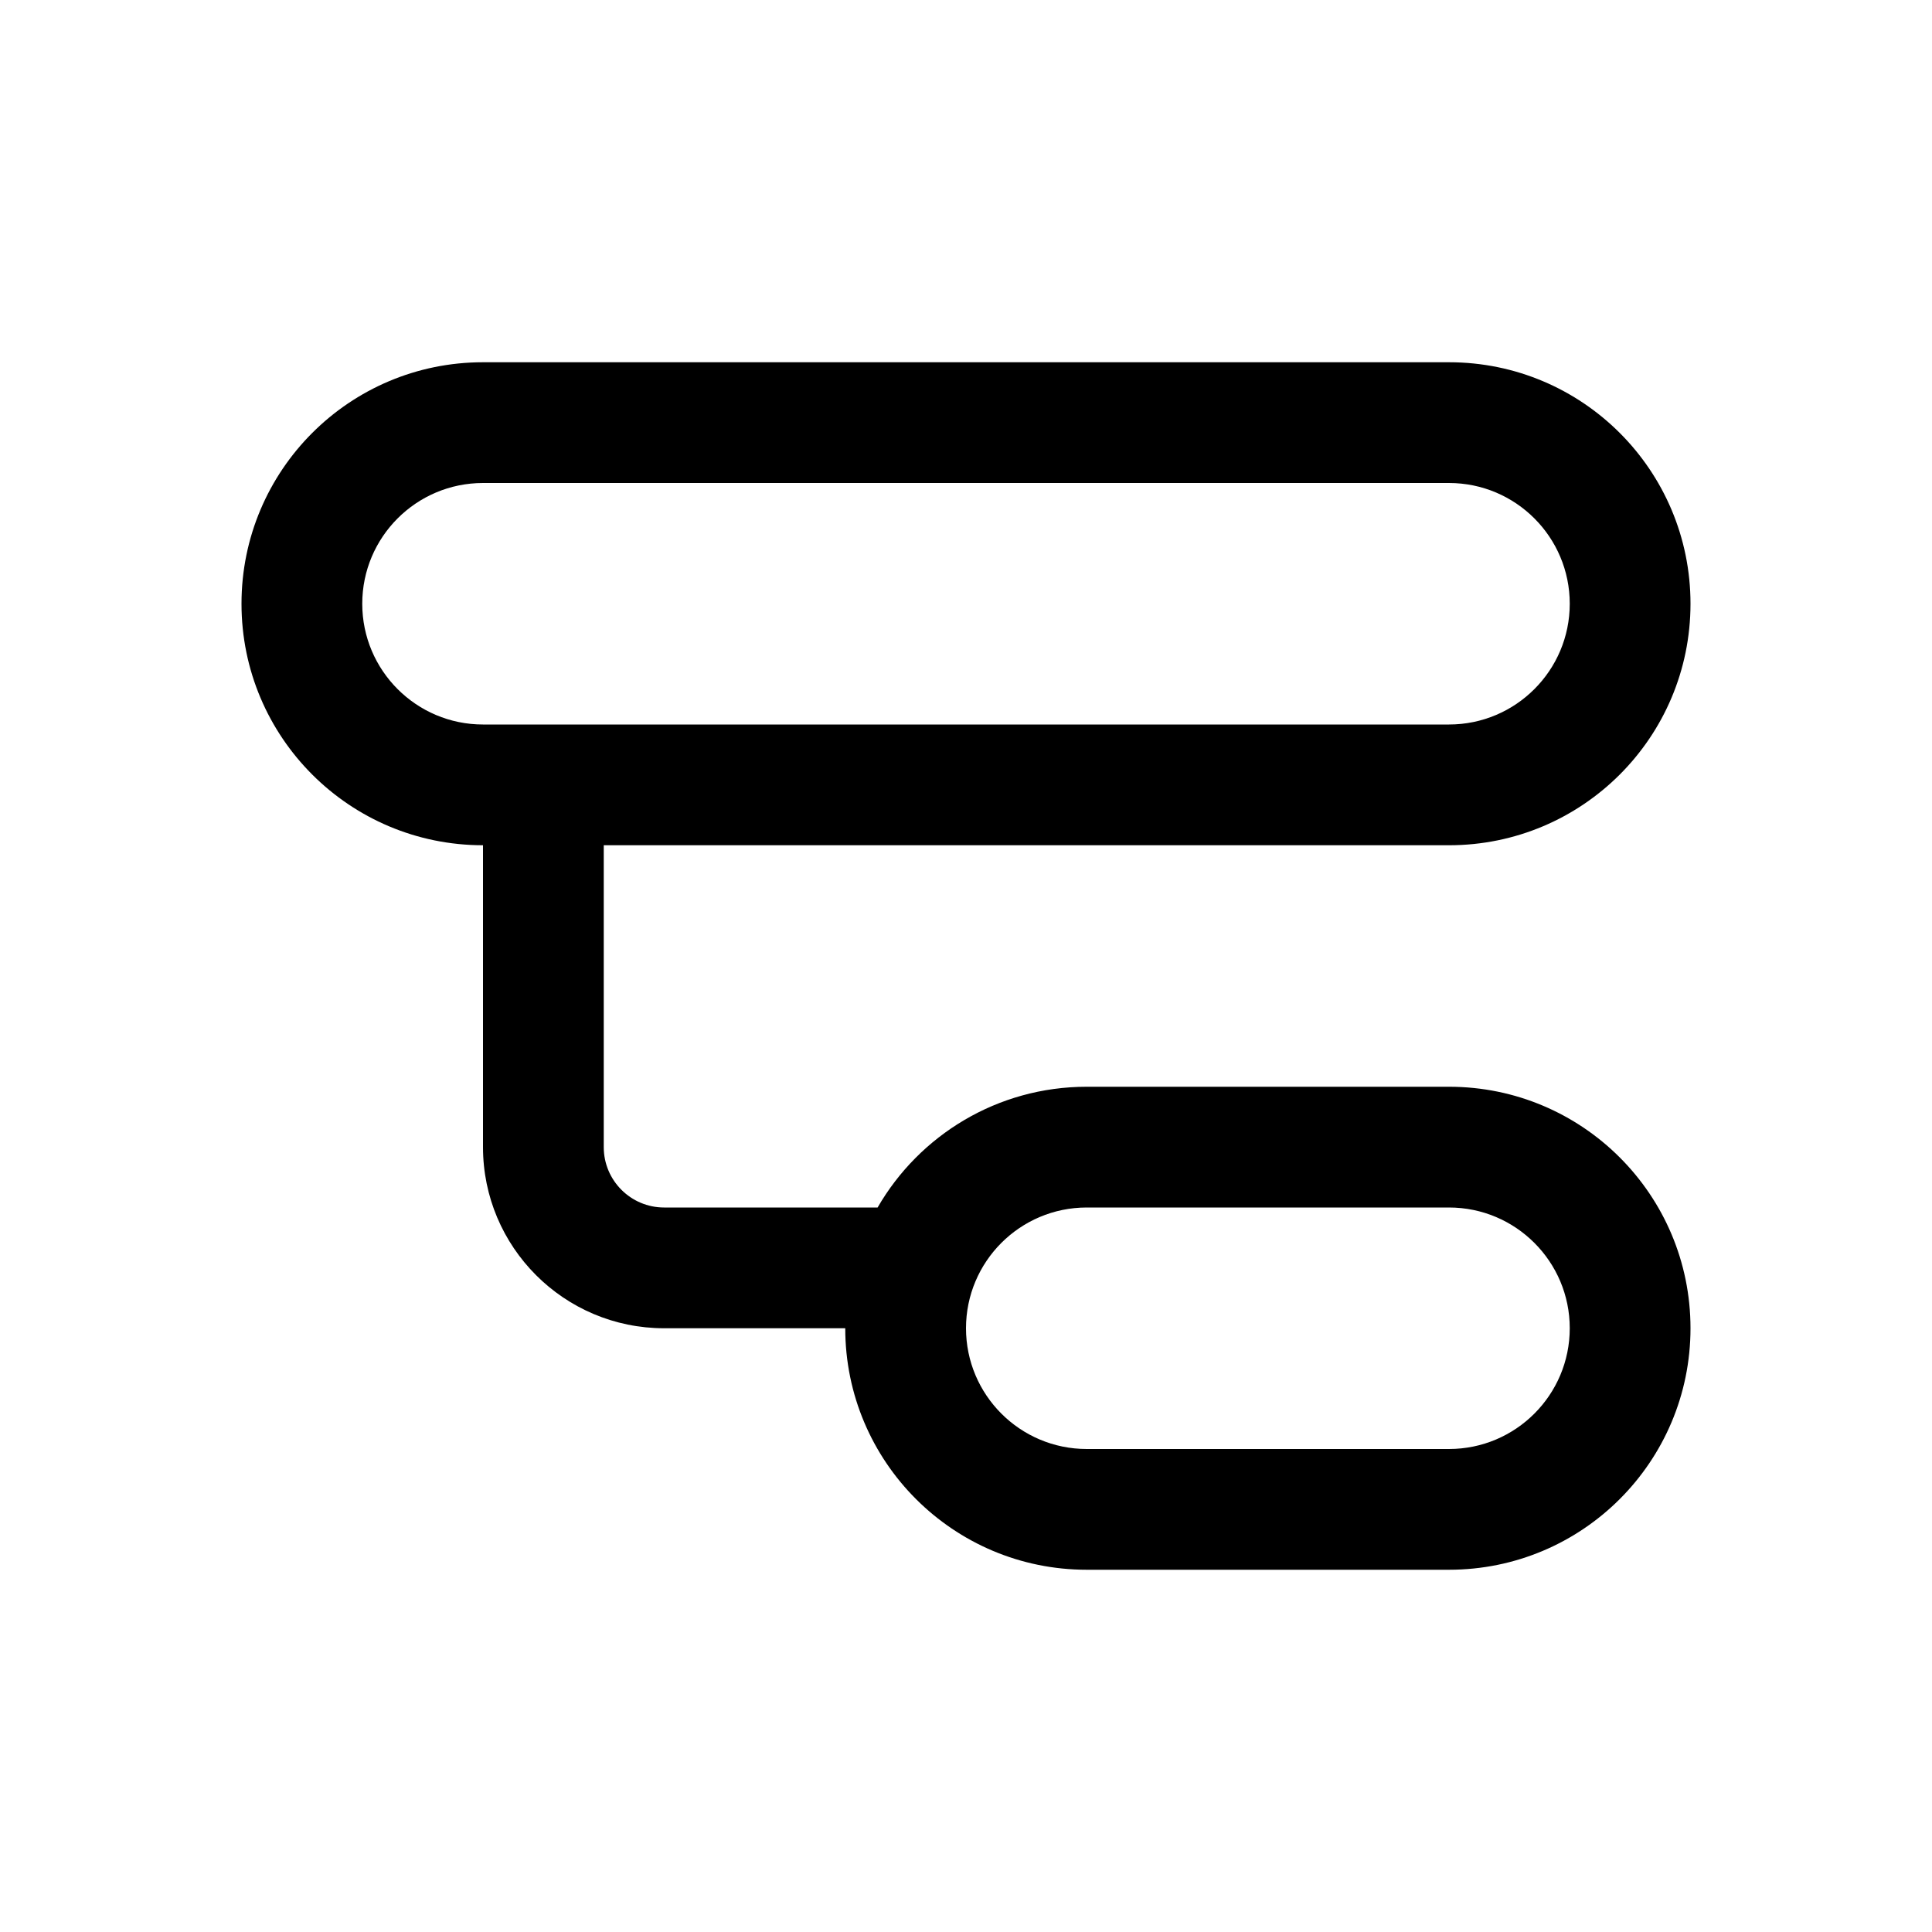 <svg width="20" height="20" viewBox="0 0 16 16" fill="black" stroke="none" xmlns="http://www.w3.org/2000/svg" class="de df dg            ch e5 e6 bn di" role="presentation"><path fill-rule="evenodd" clip-rule="evenodd" d="M2 5C2 3.895 2.895 3 4 3H12C13.105 3 14 3.895 14 5C14 6.105 13.105 7 12 7H5V9.5C5 9.776 5.224 10 5.5 10H7.268C7.613 9.402 8.26 9 9 9H12C13.105 9 14 9.895 14 11C14 12.105 13.105 13 12 13H9C7.895 13 7 12.105 7 11H5.5C4.672 11 4 10.328 4 9.5L4 7C2.895 7 2 6.105 2 5ZM4 6H12C12.552 6 13 5.552 13 5C13 4.448 12.552 4 12 4H4C3.448 4 3 4.448 3 5C3 5.552 3.448 6 4 6ZM9 10C8.448 10 8 10.448 8 11C8 11.552 8.448 12 9 12H12C12.552 12 13 11.552 13 11C13 10.448 12.552 10 12 10H9Z"></path></svg>